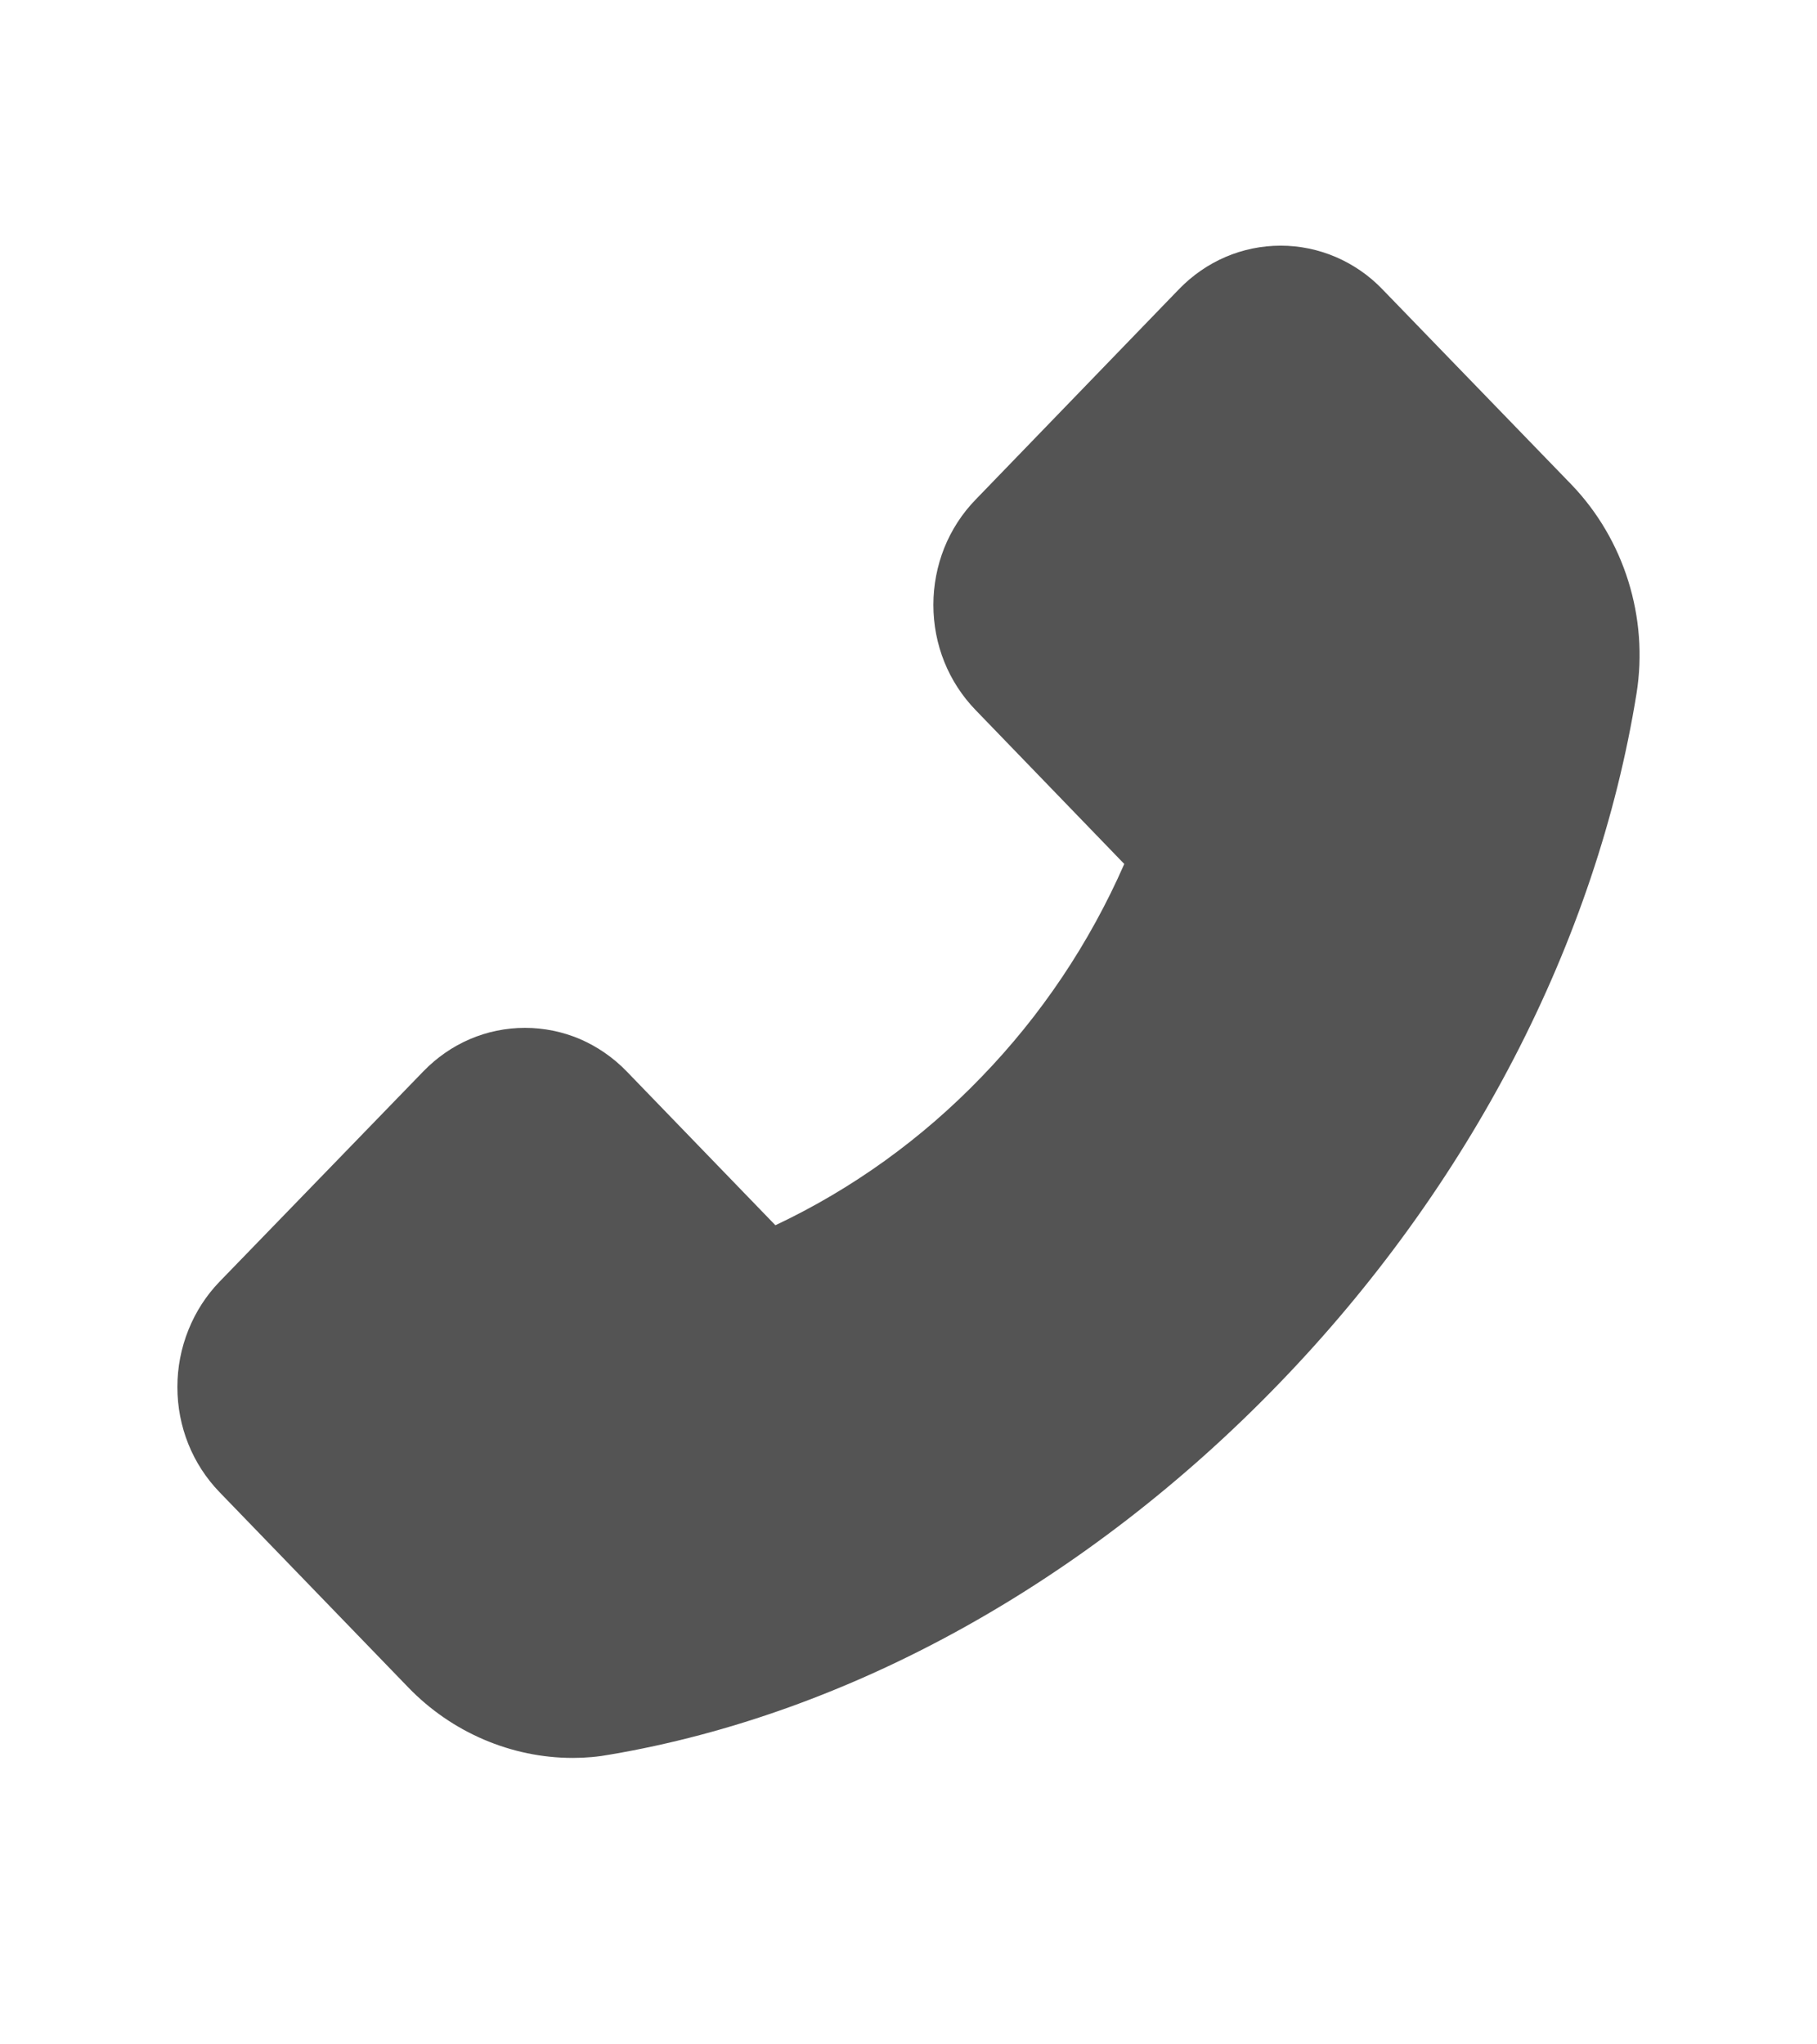 <svg width="16" height="18" viewBox="0 0 16 18" fill="none" xmlns="http://www.w3.org/2000/svg">
<path d="M13.838 4.267L12.173 2.547C12.056 2.425 11.916 2.329 11.763 2.263C11.609 2.197 11.444 2.163 11.278 2.163C10.939 2.163 10.62 2.3 10.381 2.547L8.591 4.399C8.473 4.52 8.379 4.665 8.315 4.824C8.252 4.983 8.219 5.153 8.219 5.325C8.219 5.676 8.352 6.005 8.591 6.252L9.9 7.607C9.594 8.305 9.167 8.941 8.642 9.483C8.118 10.027 7.504 10.469 6.828 10.788L5.519 9.434C5.401 9.312 5.262 9.216 5.108 9.149C4.955 9.084 4.79 9.05 4.623 9.05C4.284 9.05 3.966 9.187 3.727 9.434L1.934 11.284C1.816 11.406 1.723 11.55 1.659 11.71C1.595 11.869 1.562 12.04 1.562 12.212C1.562 12.562 1.695 12.892 1.934 13.139L3.595 14.857C3.977 15.253 4.503 15.478 5.044 15.478C5.158 15.478 5.267 15.468 5.375 15.448C7.481 15.09 9.57 13.931 11.256 12.189C12.941 10.449 14.059 8.29 14.411 6.105C14.517 5.438 14.303 4.751 13.838 4.267Z" fill="#545454"/>
</svg>
